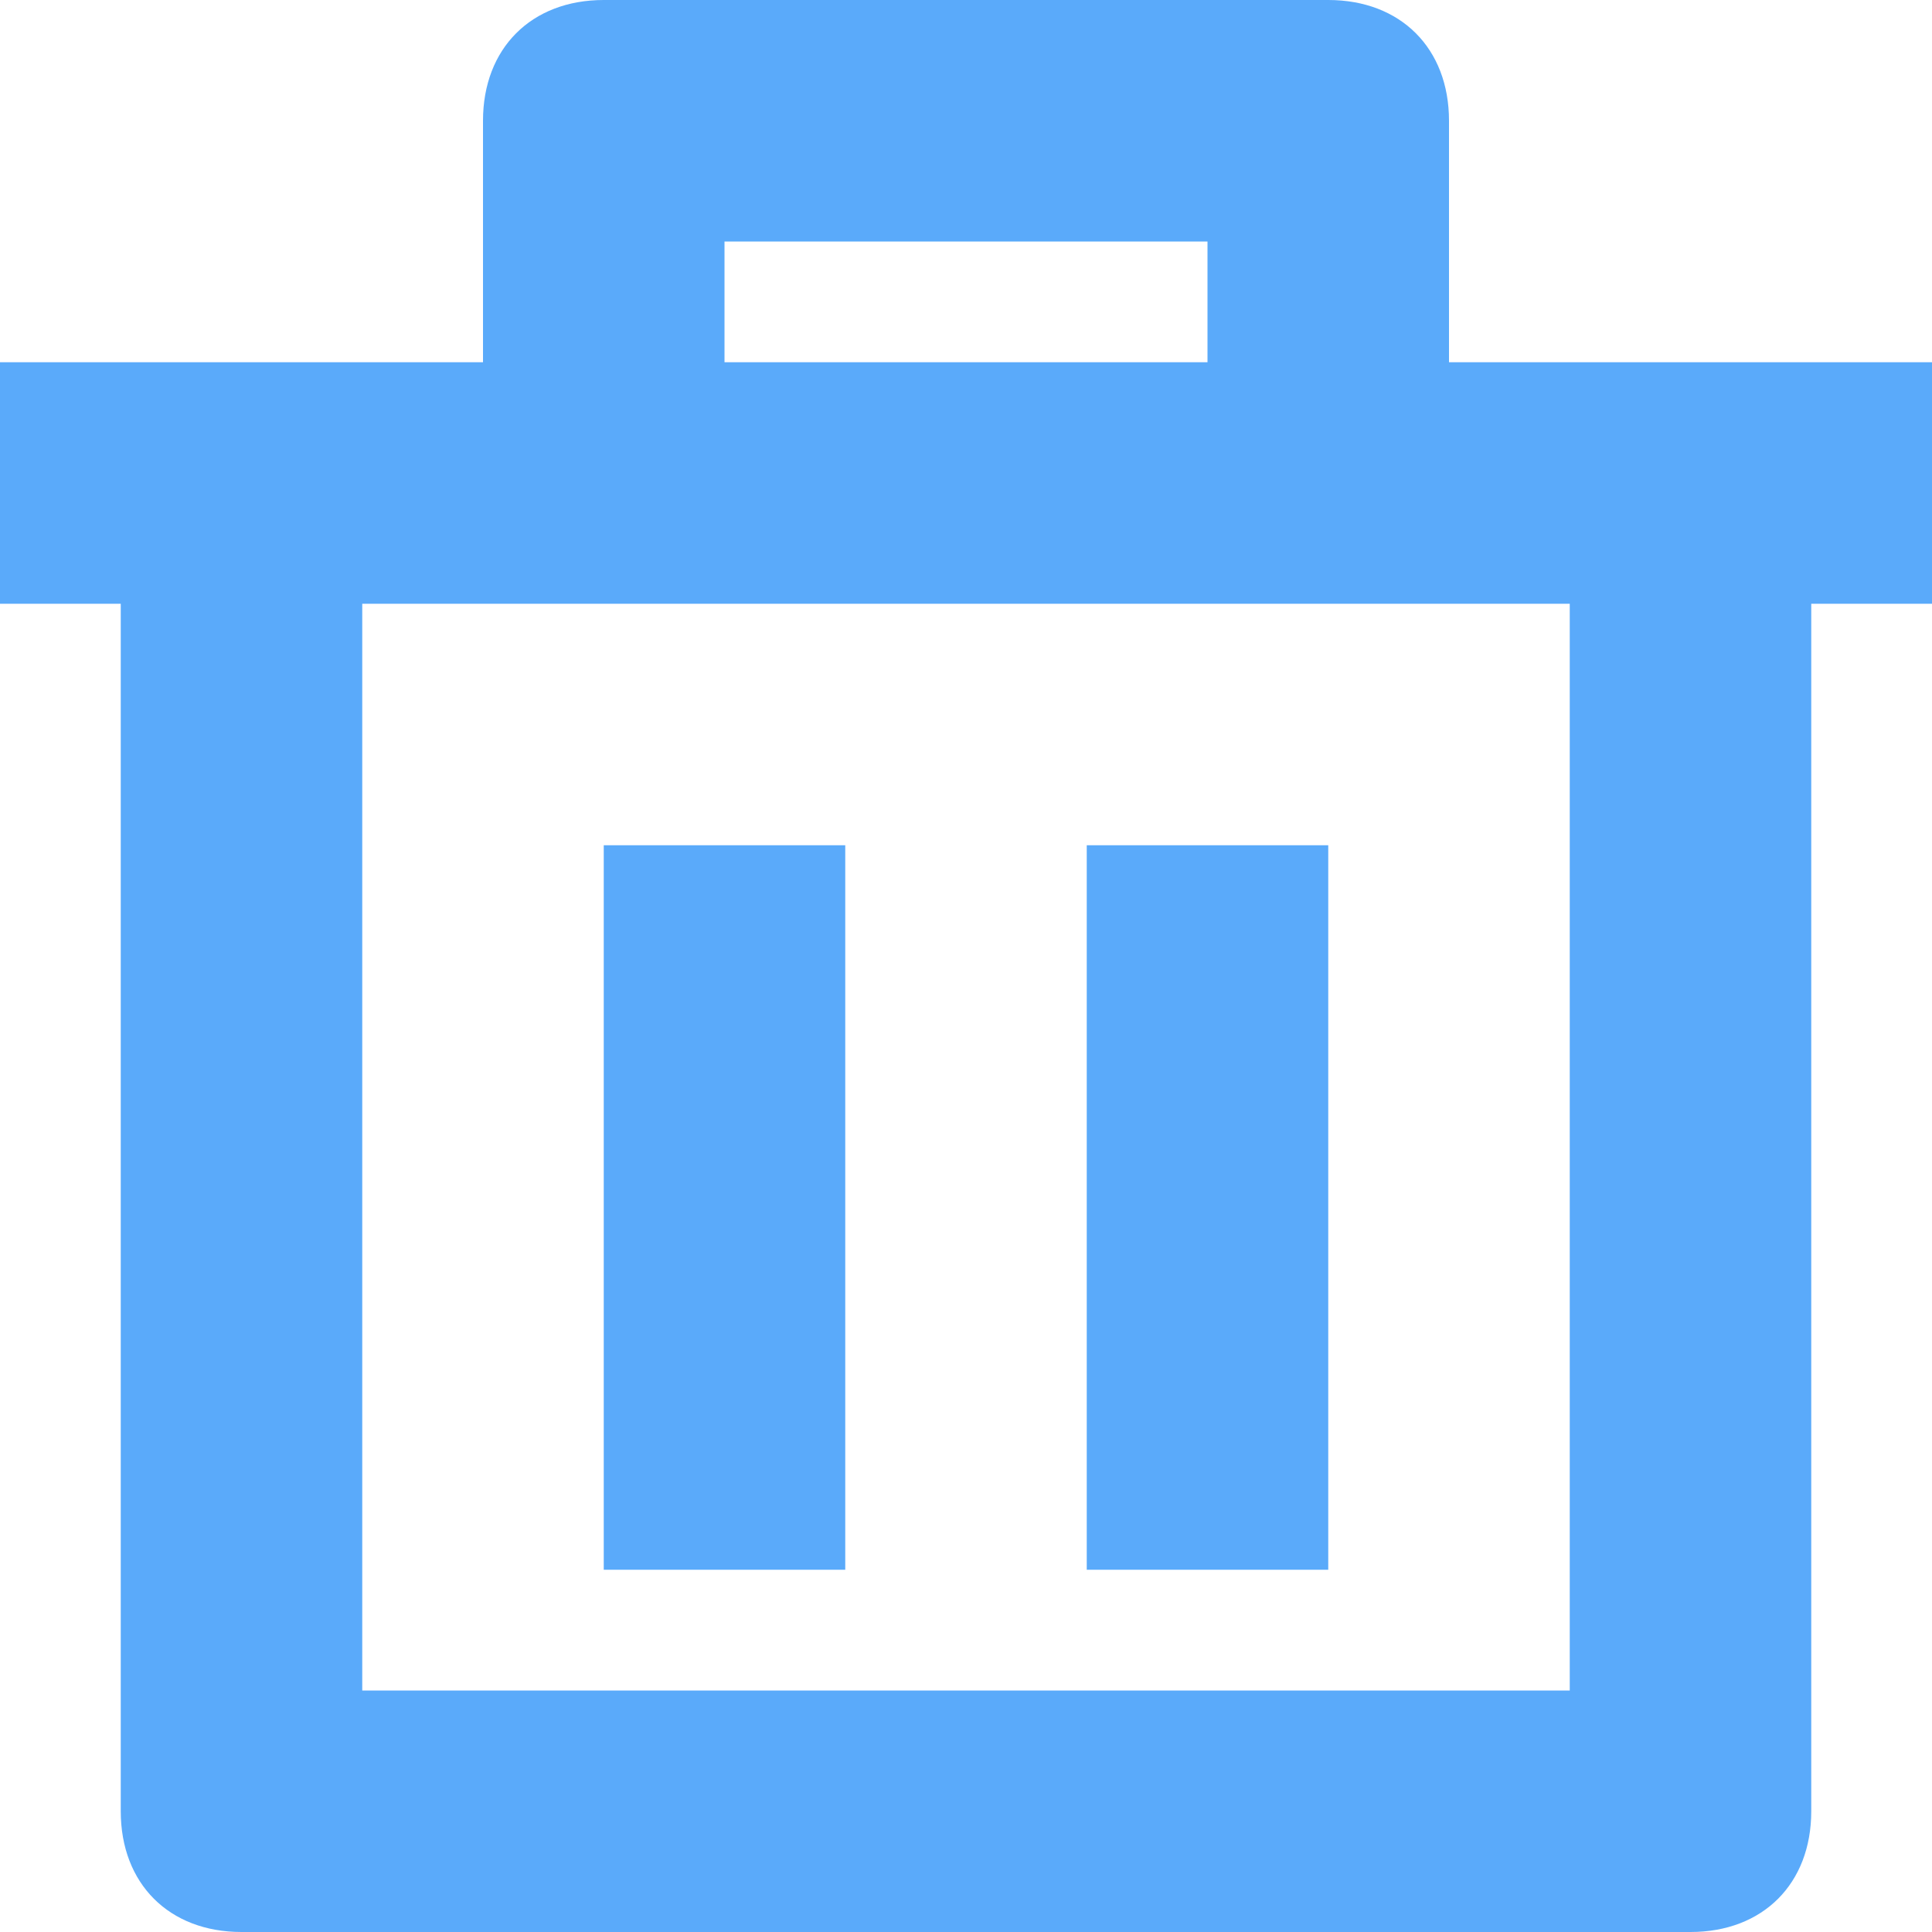 <?xml version="1.0" encoding="UTF-8"?>
<svg width="16px" height="16px" viewBox="0 0 16 16" version="1.1" xmlns="http://www.w3.org/2000/svg" xmlns:xlink="http://www.w3.org/1999/xlink">
    <!-- Generator: Sketch 52.4 (67378) - http://www.bohemiancoding.com/sketch -->
    <title>Page 1 Copy 10</title>
    <desc>Created with Sketch.</desc>
    <g id="Page-1" stroke="none" stroke-width="1" fill="none" fill-rule="evenodd">
        <g id="Manage-Payees" transform="translate(-1251, -452)" fill="#5AAAFA">
            <g id="Page-1-Copy-10" transform="translate(1251, 452)">
                <polygon id="Fill-1" points="5 13 7 13 7 7 5 7"></polygon>
                <polygon id="Fill-2" points="9 13 11 13 11 7 9 7"></polygon>
                <path d="M3,14 L13,14 L13,5 L3,5 L3,14 Z M6,3 L10,3 L10,2 L6,2 L6,3 Z M12,1 C12,0.4 11.6,0 11,0 L5,0 C4.4,0 4,0.4 4,1 L4,3 L0,3 L0,5 L1,5 L1,15 C1,15.6 1.4,16 2,16 L14,16 C14.6,16 15,15.6 15,15 L15,5 L16,5 L16,3 L12,3 L12,1 Z" id="Fill-3"></path>
            </g>
        </g>
    </g>
</svg>